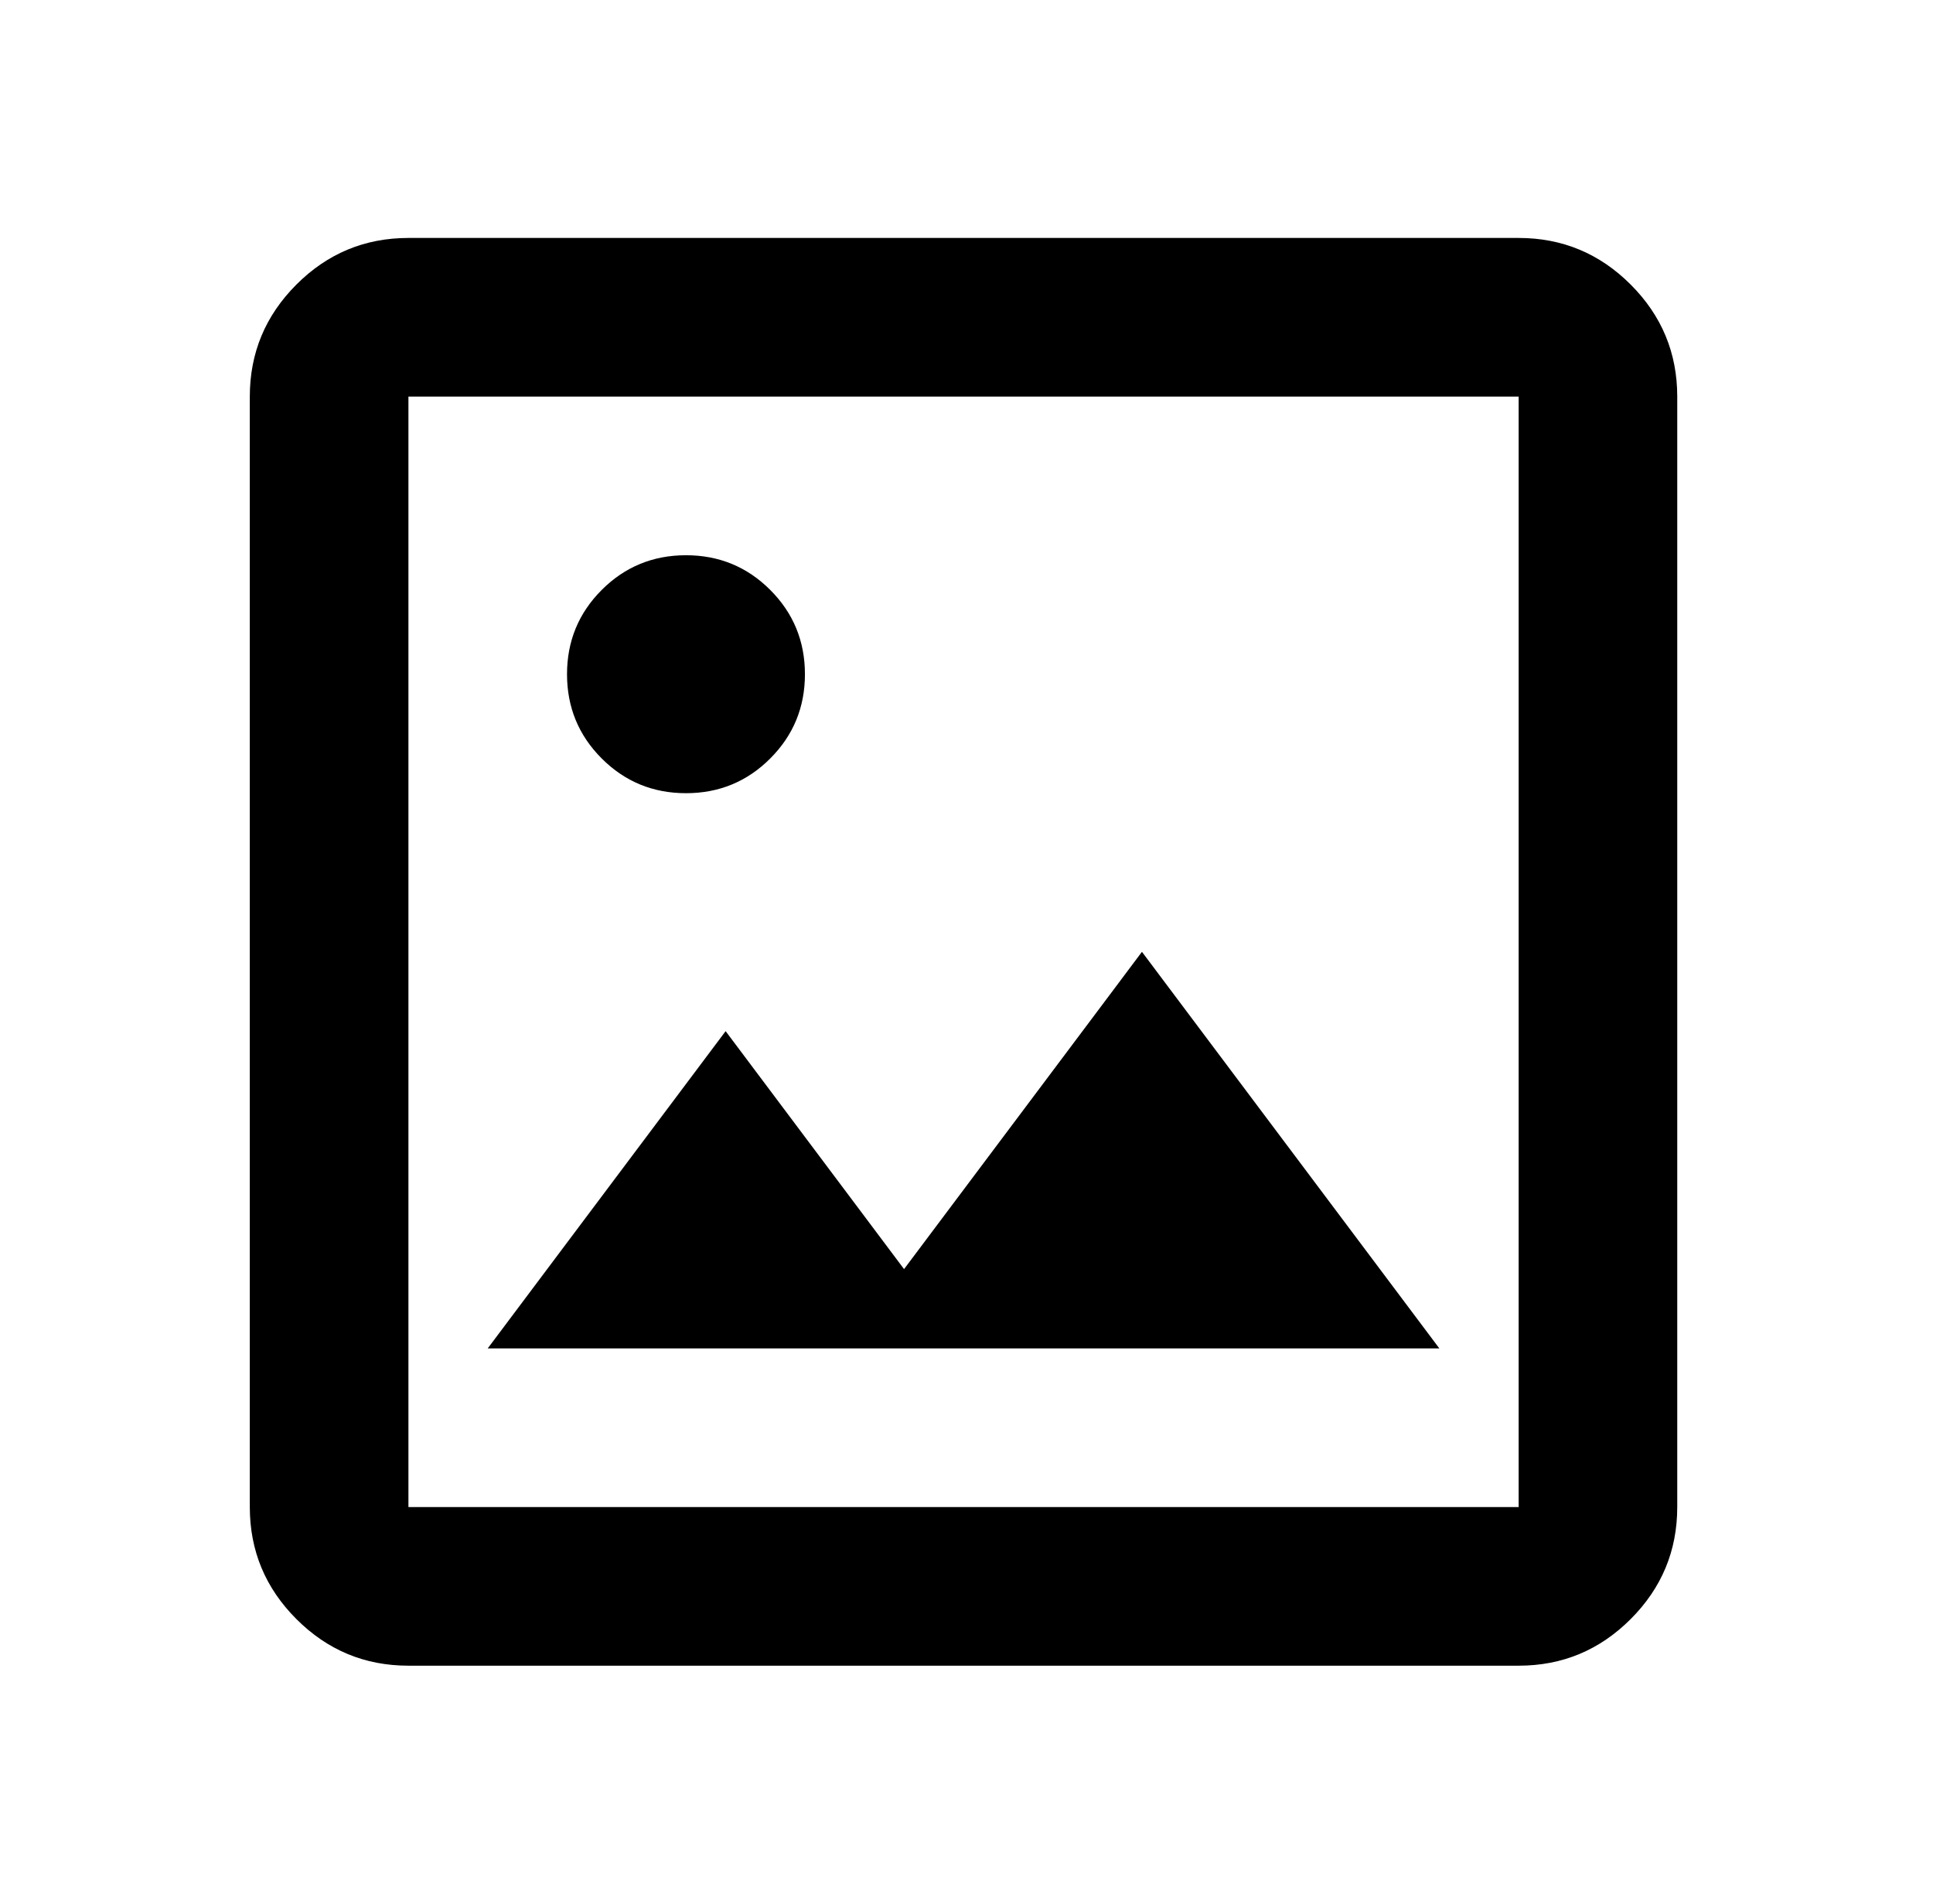 <svg width="65" height="64" viewBox="0 0 65 64" fill="none" xmlns="http://www.w3.org/2000/svg">
  <mask id="mask0_5737_11071" style="mask-type:alpha" maskUnits="userSpaceOnUse" x="0" y="0"
    width="65" height="64">
    <rect x="0.4" width="64" height="64" fill="currentColor" />
  </mask>
  <g mask="url(#mask0_5737_11071)">
    <path
      d="M13.734 56C12.267 56 11.011 55.478 9.967 54.433C8.923 53.389 8.4 52.133 8.4 50.667V13.333C8.4 11.867 8.923 10.611 9.967 9.567C11.011 8.522 12.267 8 13.734 8H51.067C52.534 8 53.789 8.522 54.834 9.567C55.878 10.611 56.4 11.867 56.4 13.333V50.667C56.4 52.133 55.878 53.389 54.834 54.433C53.789 55.478 52.534 56 51.067 56H13.734ZM13.734 50.667H51.067V13.333H13.734V50.667ZM16.4 45.333H48.4L38.4 32L30.4 42.667L24.4 34.667L16.4 45.333ZM23.067 26.667C24.178 26.667 25.123 26.278 25.9 25.5C26.678 24.722 27.067 23.778 27.067 22.667C27.067 21.556 26.678 20.611 25.9 19.833C25.123 19.056 24.178 18.667 23.067 18.667C21.956 18.667 21.012 19.056 20.234 19.833C19.456 20.611 19.067 21.556 19.067 22.667C19.067 23.778 19.456 24.722 20.234 25.5C21.012 26.278 21.956 26.667 23.067 26.667Z"
      fill="currentColor" />
  </g>
</svg>

